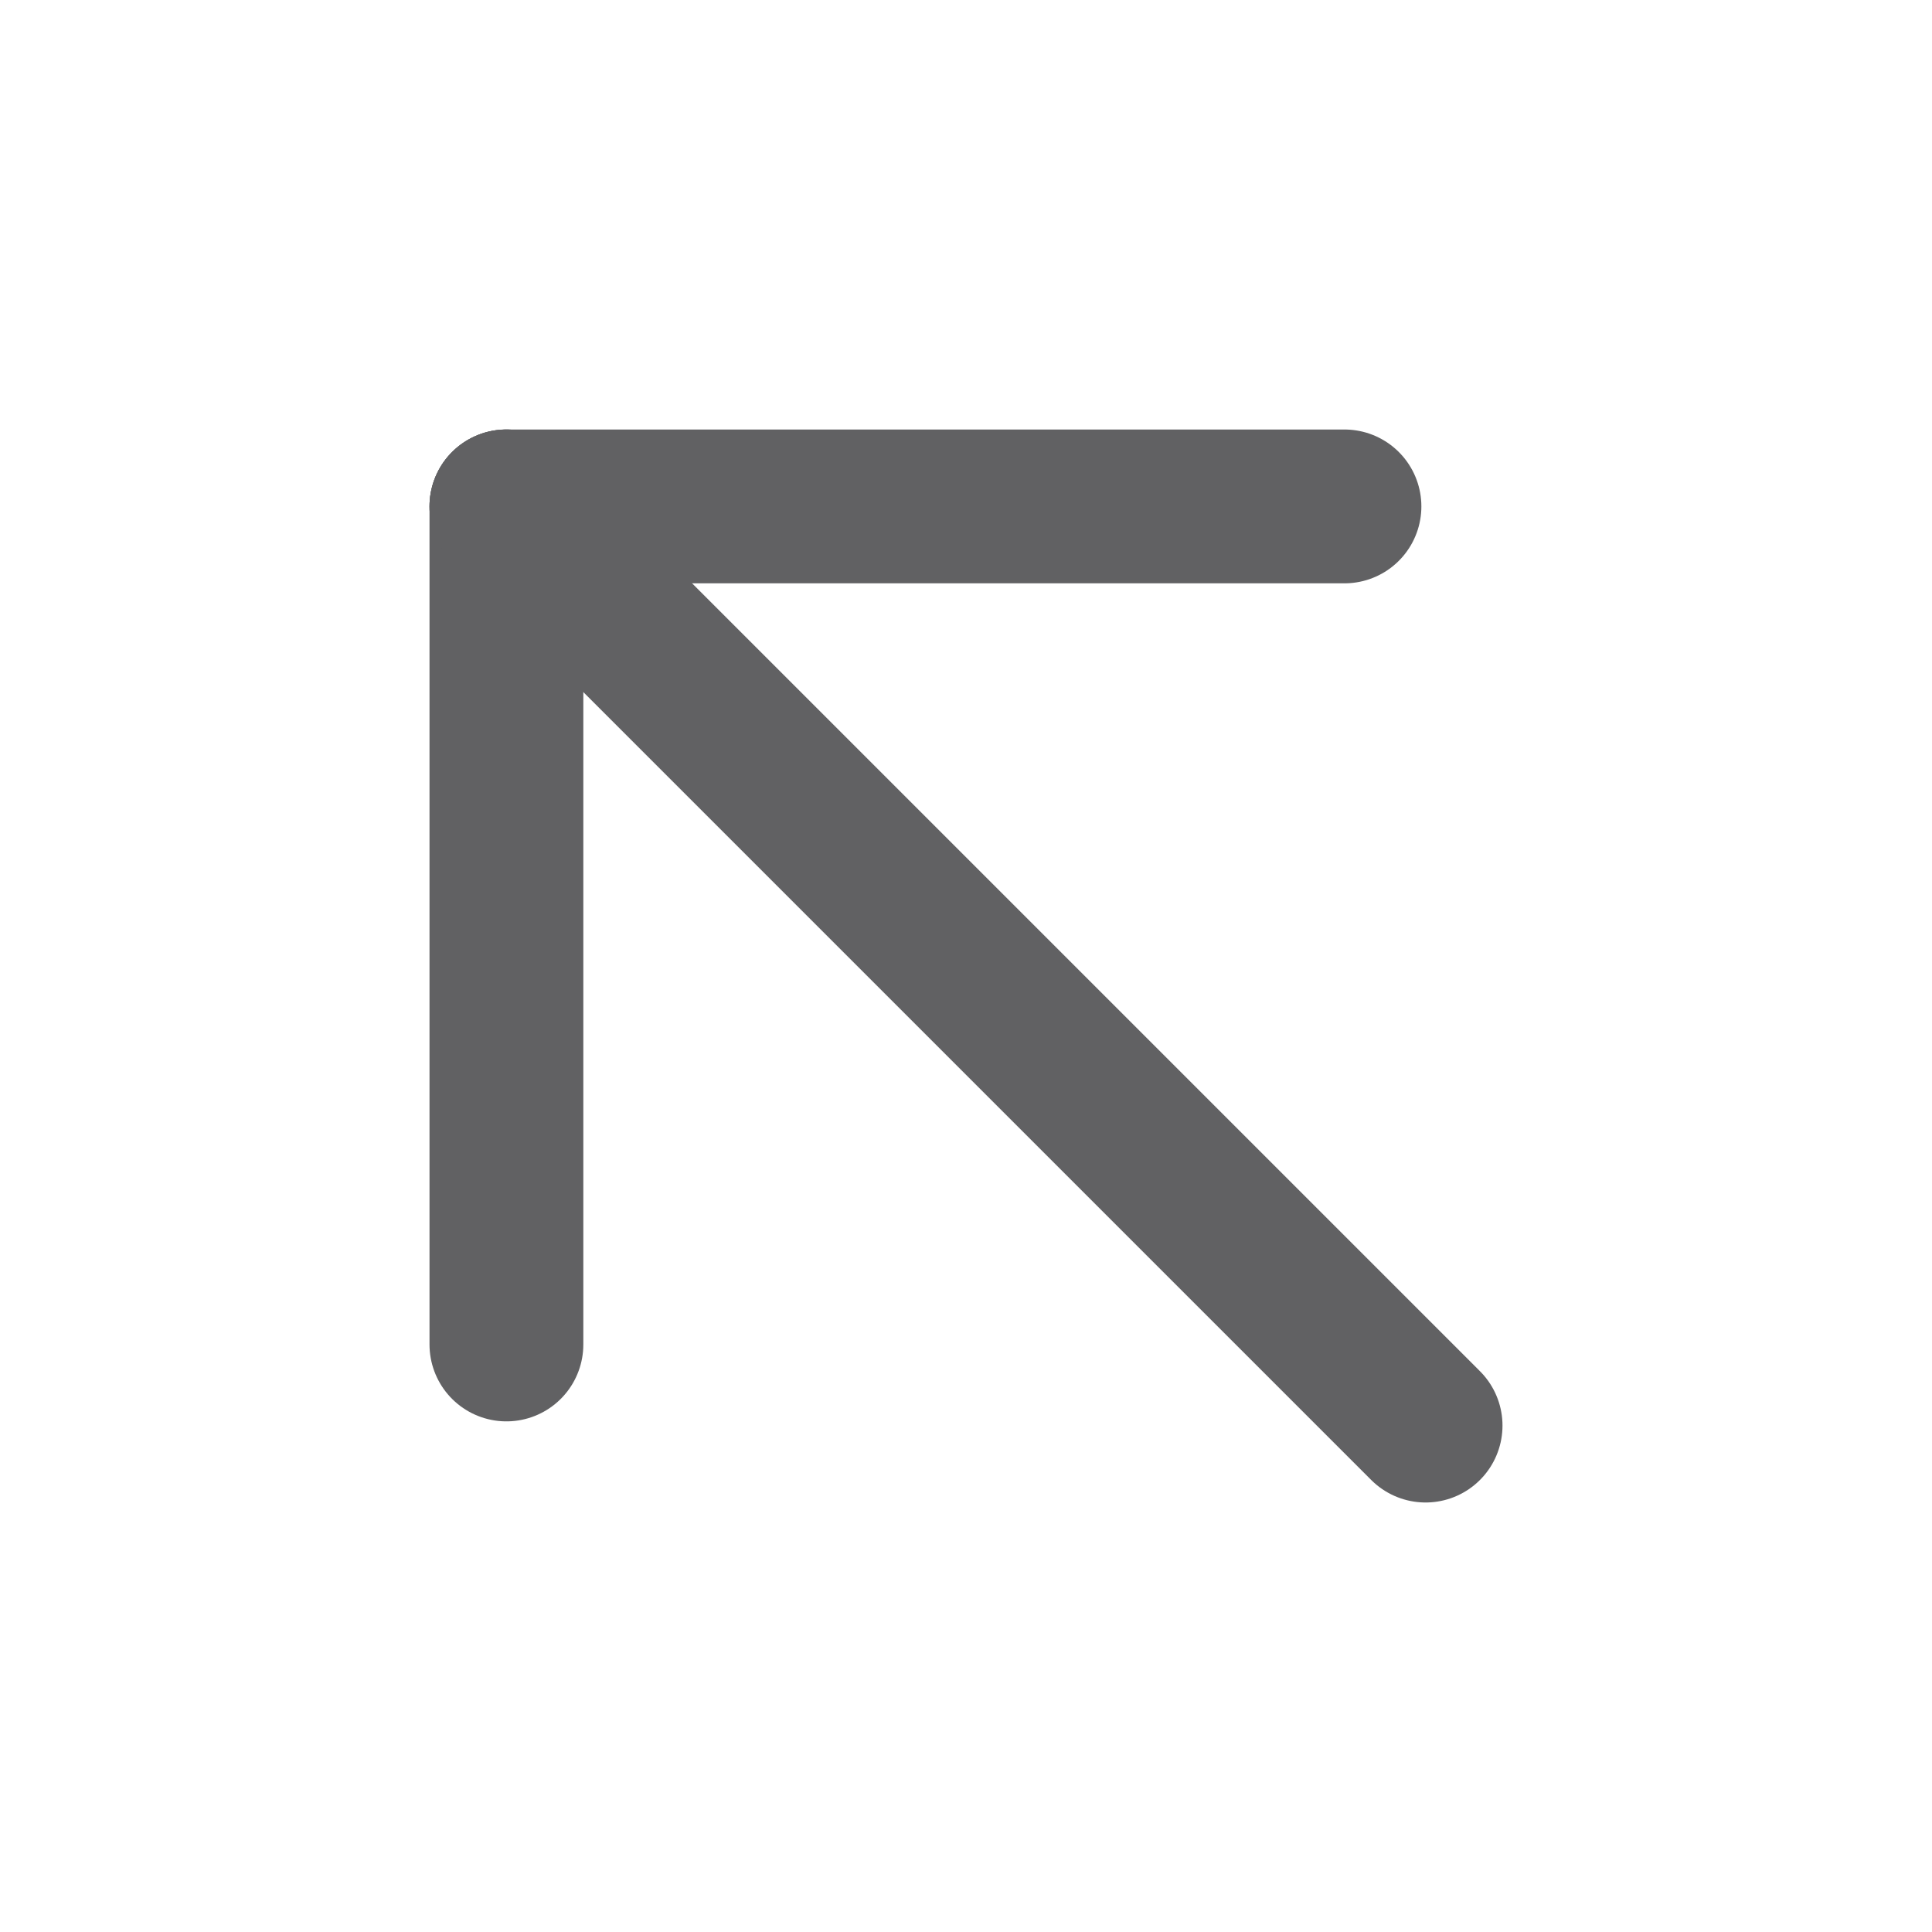 <?xml version="1.0" encoding="UTF-8" standalone="no"?>
<svg
   xmlns:dc="http://purl.org/dc/elements/1.1/"
   xmlns:cc="http://creativecommons.org/ns#"
   xmlns:rdf="http://www.w3.org/1999/02/22-rdf-syntax-ns#"
   xmlns:svg="http://www.w3.org/2000/svg"
   xmlns="http://www.w3.org/2000/svg"
   xmlns:sodipodi="http://sodipodi.sourceforge.net/DTD/sodipodi-0.dtd"
   xmlns:inkscape="http://www.inkscape.org/namespaces/inkscape"
   width="40.821mm"
   height="40.821mm"
   viewBox="0 0 40.821 40.821"
   version="1.1"
   id="svg1240"
   inkscape:version="1.0.1 (3bc2e813f5, 2020-09-07)"
   sodipodi:docname="top-left.svg">
  <style
     id="style1803"></style>
  <defs
     id="defs1234" />
  <sodipodi:namedview
     id="base"
     pagecolor="#ffffff"
     bordercolor="#666666"
     borderopacity="1.0"
     inkscape:pageopacity="0.0"
     inkscape:pageshadow="2"
     inkscape:zoom="0.35"
     inkscape:cx="88.571422"
     inkscape:cy="202.85714"
     inkscape:document-units="mm"
     inkscape:current-layer="layer1"
     inkscape:document-rotation="0"
     showgrid="false"
     fit-margin-top="0"
     fit-margin-left="0"
     fit-margin-right="0"
     fit-margin-bottom="0"
     inkscape:window-width="2400"
     inkscape:window-height="1271"
     inkscape:window-x="-9"
     inkscape:window-y="4"
     inkscape:window-maximized="1" />
  <g
     inkscape:label="Calque 1"
     inkscape:groupmode="layer"
     id="layer1"
     transform="translate(-82.399,-94.494)">
    <g
       id="g1979"
       style="stroke-width:2;stroke-miterlimit:4;stroke-dasharray:none"
       transform="translate(-190.502,274.145)">
      <path
         style="fill:none;stroke:#616163;stroke-width:3.25;stroke-linecap:round;stroke-linejoin:miter;stroke-miterlimit:4;stroke-dasharray:none;stroke-opacity:1"
         d="m 303.022,-149.53 -19.421,-19.421"
         id="path846-3"
         sodipodi:nodetypes="cc" />
      <path
         style="fill:none;stroke:#616163;stroke-width:3.25;stroke-linecap:round;stroke-linejoin:miter;stroke-miterlimit:4;stroke-dasharray:none;stroke-opacity:1"
         d="m 283.601,-151.244 v -17.707"
         id="path848-0" />
      <path
         style="fill:none;stroke:#616163;stroke-width:3.25;stroke-linecap:round;stroke-linejoin:miter;stroke-miterlimit:4;stroke-dasharray:none;stroke-opacity:1"
         d="m 301.308,-168.951 h -17.707"
         id="path850-60" />
    </g>
  </g>
</svg>
